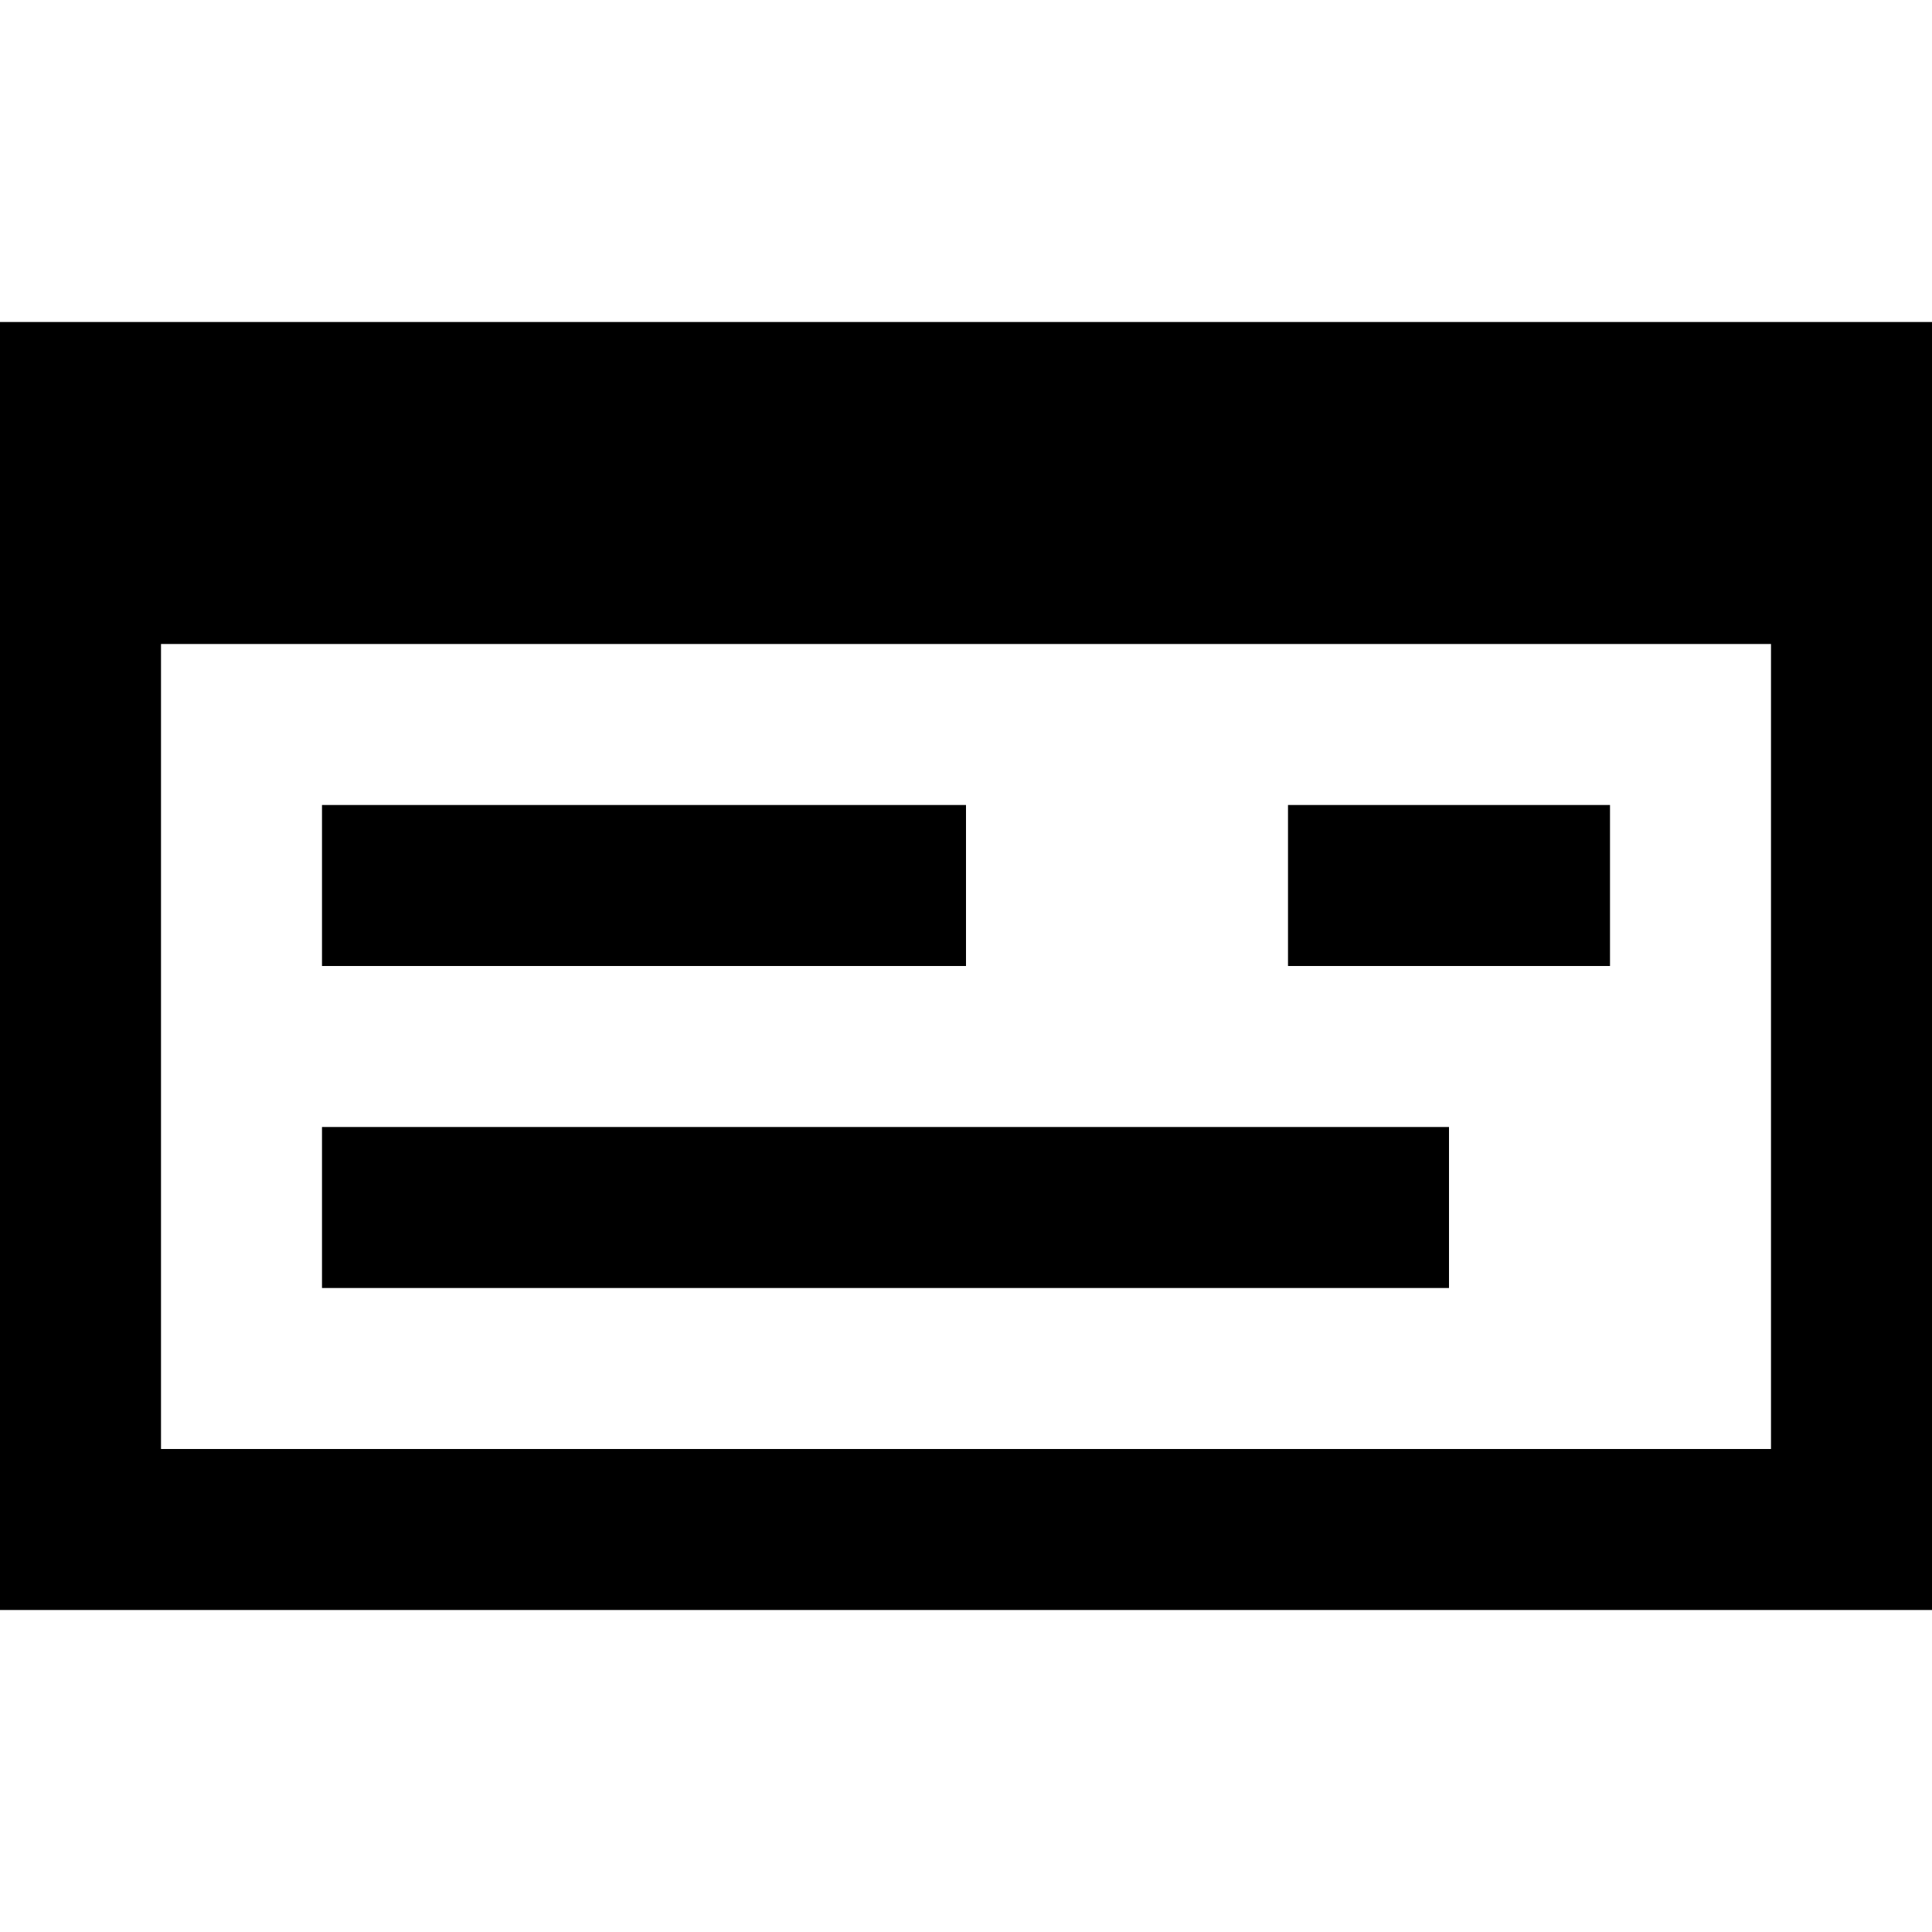 <svg width="12" height="12" viewBox="0 0 12 12" xmlns="http://www.w3.org/2000/svg" >
<path fill-rule="evenodd" clip-rule="evenodd" d="M12 2H0V10H12V2ZM11 4H1V9H11V4Z" />
<path d="M2 7H9V8H2V7Z" />
<path d="M2 5H6V6H2V5Z" />
<path d="M8 5H10V6H8V5Z" />
</svg>
